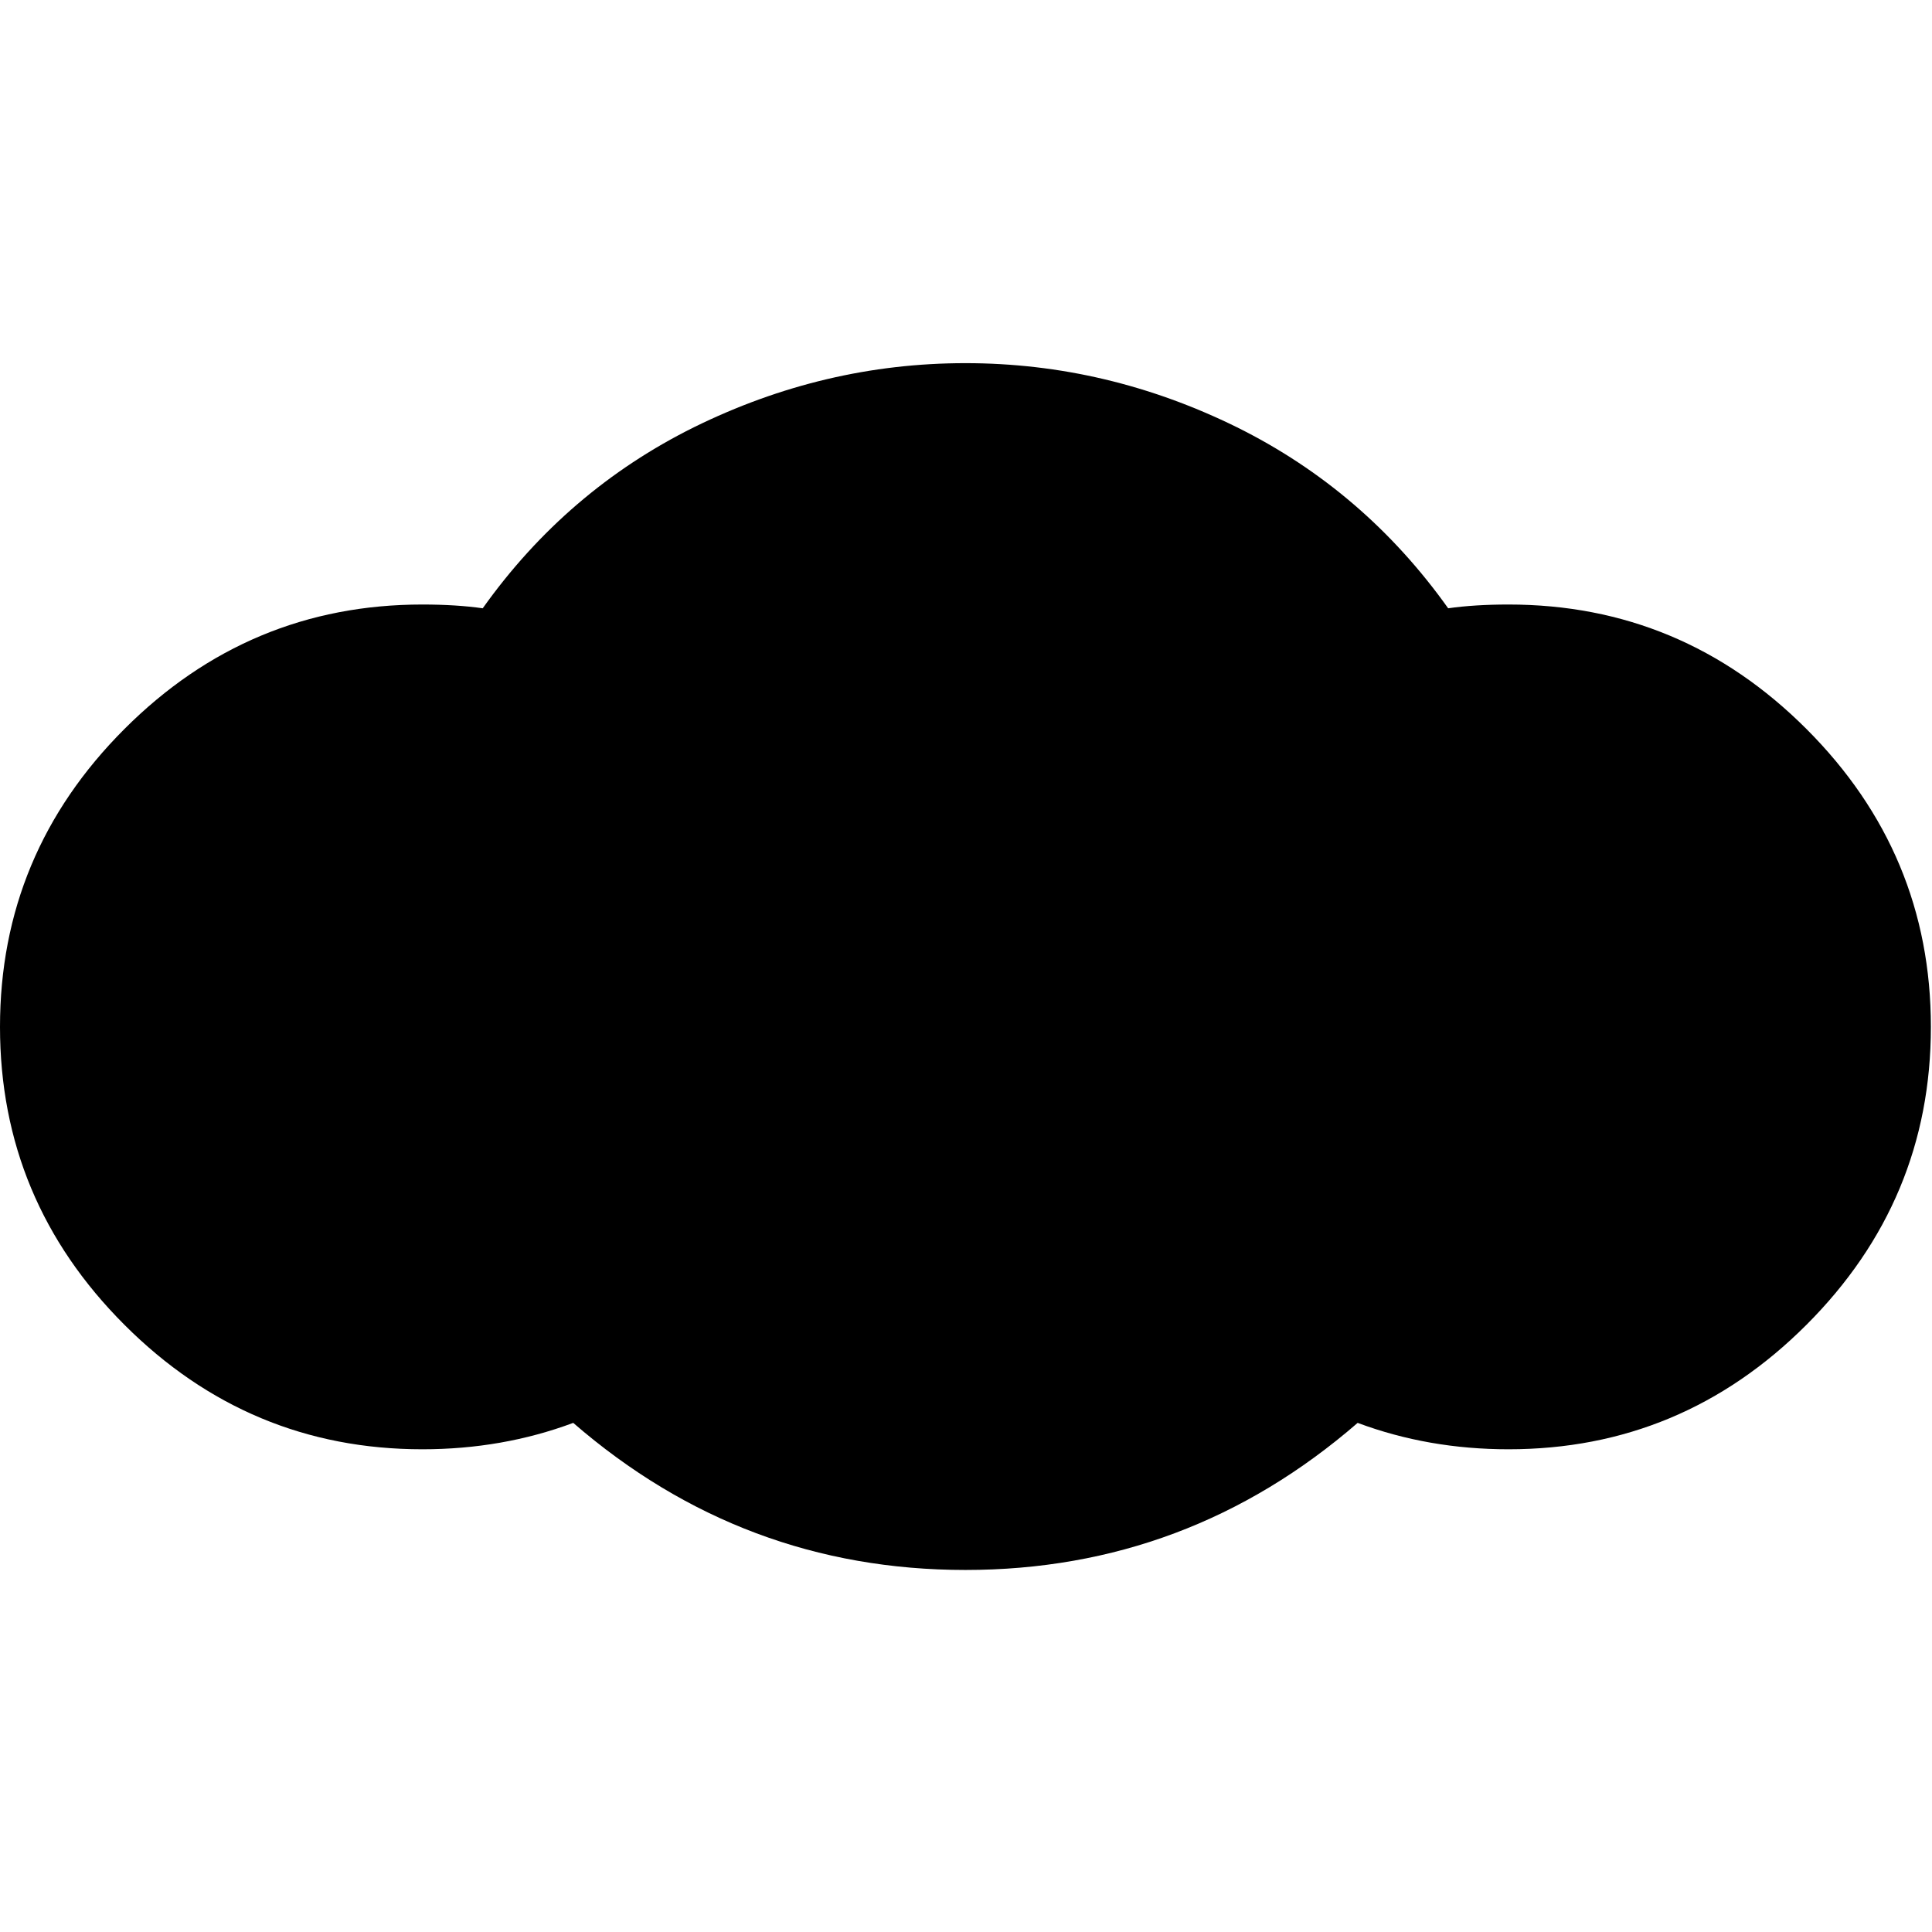 <svg height="1000" width="1000" xmlns="http://www.w3.org/2000/svg"><path d="M0 531.52q0 -89.792 64.416 -154.208t154.208 -64.416q17.568 0 31.232 1.952 43.432 -61 109.312 -93.696 67.344 -33.184 140.544 -33.184t140.544 33.184q65.88 32.696 109.312 93.696 13.664 -1.952 31.232 -1.952 89.792 0 154.208 64.416t64.416 154.208 -64.416 154.208 -154.208 64.416q-41.48 0 -78.08 -13.664 -87.84 76.128 -203.008 76.128t-203.008 -76.128q-36.6 13.664 -78.08 13.664 -89.792 0 -154.208 -64.416t-64.416 -154.208z"/></svg>